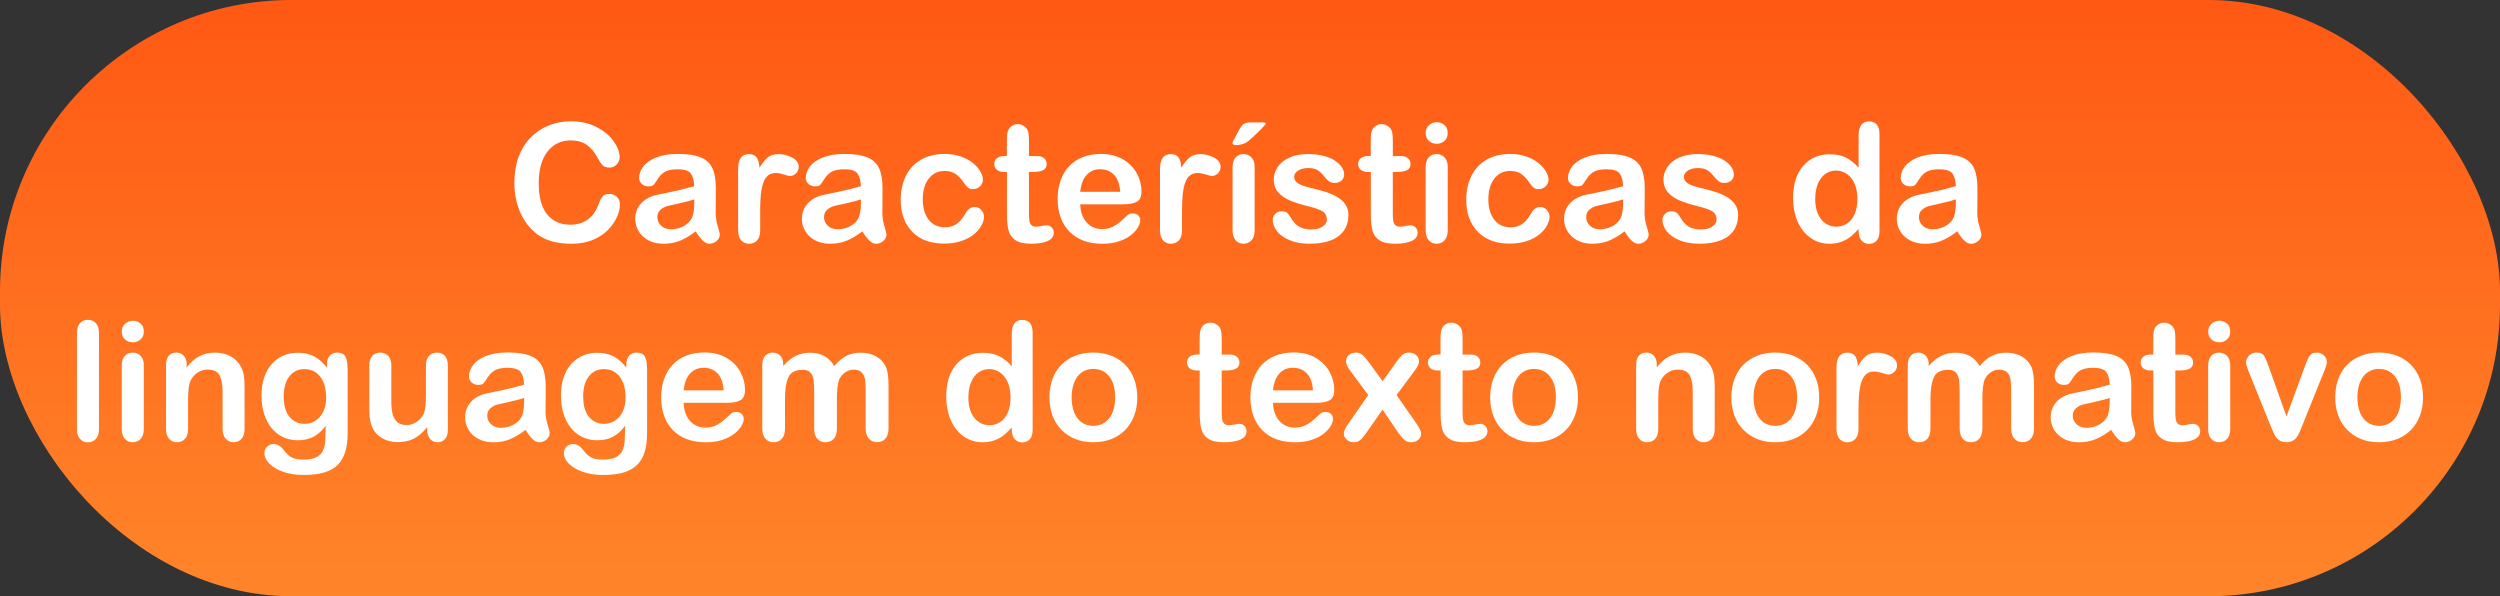 <?xml version="1.0" encoding="UTF-8"?>
<svg id="Layer_2" data-name="Layer 2" xmlns="http://www.w3.org/2000/svg" xmlns:xlink="http://www.w3.org/1999/xlink" viewBox="0 0 680 162.18">
  <rect x="0" y="0" width="680" height="162.18" fill="#333333" stroke="none"/>
  <defs>
    <style>
      .cls-1 {
        fill: url(#linear-gradient);
      }

      .cls-1, .cls-2 {
        stroke-width: 0px;
      }

      .cls-2 {
        fill: #fff;
      }
    </style>
    <linearGradient id="linear-gradient" x1="340" y1="-6.03" x2="340" y2="217.67" gradientUnits="userSpaceOnUse">
      <stop offset="0" stop-color="#ff5713"/>
      <stop offset="1" stop-color="#ff9431"/>
    </linearGradient>
  </defs>
  <g id="Caracteristicas_da_linguagem" data-name="Caracteristicas da linguagem">
    <g>
      <rect class="cls-1" y="0" width="680" height="162.18" rx="79.27" ry="79.27"/>
      <g>
        <path class="cls-2" d="M168.63,55.57c0,1.03-.25,2.14-.76,3.33-.5,1.19-1.3,2.37-2.38,3.52-1.08,1.15-2.47,2.08-4.15,2.8s-3.65,1.08-5.89,1.08c-1.7,0-3.24-.16-4.64-.48s-2.66-.82-3.79-1.51c-1.14-.68-2.18-1.58-3.13-2.69-.85-1.01-1.57-2.14-2.18-3.39-.6-1.25-1.05-2.59-1.35-4.01s-.45-2.93-.45-4.53c0-2.59.38-4.91,1.13-6.97.75-2.05,1.83-3.8,3.24-5.26,1.41-1.46,3.05-2.57,4.94-3.33s3.9-1.14,6.04-1.14c2.61,0,4.93.52,6.97,1.56s3.6,2.33,4.68,3.86,1.63,2.98,1.63,4.34c0,.75-.26,1.41-.79,1.98s-1.16.86-1.91.86c-.83,0-1.46-.2-1.88-.59-.42-.4-.88-1.08-1.4-2.04-.85-1.6-1.85-2.79-3-3.58s-2.57-1.19-4.25-1.19c-2.68,0-4.82,1.02-6.4,3.05-1.59,2.04-2.38,4.93-2.38,8.68,0,2.5.35,4.59,1.05,6.25s1.7,2.9,2.99,3.72,2.8,1.23,4.53,1.23c1.88,0,3.46-.46,4.76-1.4,1.3-.93,2.27-2.3,2.93-4.1.28-.85.62-1.54,1.03-2.08.41-.53,1.07-.8,1.98-.8.78,0,1.44.27,2,.81s.83,1.22.83,2.02Z"/>
        <path class="cls-2" d="M189.24,62.91c-1.45,1.13-2.85,1.97-4.21,2.54-1.36.56-2.88.85-4.56.85-1.54,0-2.89-.3-4.05-.91-1.17-.61-2.06-1.43-2.69-2.47s-.94-2.17-.94-3.38c0-1.64.52-3.04,1.56-4.2s2.47-1.93,4.28-2.33c.38-.09,1.33-.29,2.83-.59s2.8-.59,3.88-.85c1.08-.26,2.24-.57,3.5-.93-.07-1.58-.39-2.74-.96-3.48-.56-.74-1.73-1.11-3.5-1.11-1.52,0-2.67.21-3.44.64-.77.42-1.43,1.06-1.98,1.91-.55.85-.94,1.41-1.17,1.68s-.71.41-1.46.41c-.67,0-1.26-.22-1.75-.65-.49-.43-.74-.98-.74-1.66,0-1.05.37-2.08,1.12-3.08s1.91-1.82,3.49-2.46,3.55-.97,5.91-.97c2.64,0,4.71.31,6.22.93s2.57,1.61,3.2,2.96.93,3.13.93,5.36c0,1.41,0,2.6-.01,3.58s-.02,2.07-.03,3.27c0,1.13.19,2.3.56,3.53.37,1.22.56,2.01.56,2.36,0,.62-.29,1.18-.87,1.68-.58.51-1.23.76-1.97.76-.62,0-1.22-.29-1.82-.87-.6-.58-1.24-1.42-1.91-2.52ZM188.84,54.23c-.88.32-2.16.66-3.83,1.02-1.68.36-2.84.62-3.48.79-.64.17-1.26.5-1.85.99s-.88,1.18-.88,2.05.34,1.68,1.03,2.32c.69.64,1.59.96,2.7.96,1.19,0,2.28-.26,3.29-.78,1-.52,1.74-1.19,2.21-2.01.54-.91.81-2.4.81-4.48v-.86Z"/>
        <path class="cls-2" d="M206.77,57.64v5.01c0,1.22-.29,2.13-.86,2.74-.57.61-1.3.91-2.18.91s-1.57-.31-2.13-.92-.83-1.52-.83-2.72v-16.7c0-2.7.97-4.04,2.92-4.04,1,0,1.71.31,2.15.94s.68,1.56.73,2.79c.72-1.23,1.45-2.16,2.21-2.79.75-.63,1.76-.94,3.02-.94s2.48.31,3.67.94,1.78,1.46,1.78,2.5c0,.73-.25,1.34-.76,1.81-.5.48-1.05.71-1.64.71-.22,0-.75-.14-1.59-.41-.84-.27-1.59-.41-2.23-.41-.88,0-1.6.23-2.15.69-.56.46-.99,1.15-1.3,2.05s-.52,1.99-.64,3.24c-.12,1.25-.18,2.78-.18,4.58Z"/>
        <path class="cls-2" d="M234.57,62.91c-1.45,1.13-2.85,1.97-4.21,2.54-1.36.56-2.88.85-4.56.85-1.54,0-2.89-.3-4.05-.91-1.17-.61-2.06-1.43-2.69-2.47s-.94-2.17-.94-3.38c0-1.64.52-3.04,1.56-4.2s2.47-1.93,4.28-2.33c.38-.09,1.33-.29,2.83-.59s2.8-.59,3.88-.85c1.08-.26,2.24-.57,3.5-.93-.07-1.58-.39-2.74-.96-3.48-.56-.74-1.73-1.11-3.5-1.11-1.52,0-2.67.21-3.44.64-.77.42-1.43,1.06-1.98,1.91-.55.85-.94,1.41-1.17,1.68s-.71.41-1.46.41c-.67,0-1.26-.22-1.75-.65-.49-.43-.74-.98-.74-1.66,0-1.05.37-2.08,1.12-3.08s1.91-1.82,3.49-2.46,3.55-.97,5.91-.97c2.64,0,4.71.31,6.22.93s2.57,1.61,3.2,2.96.93,3.13.93,5.36c0,1.41,0,2.6-.01,3.58s-.02,2.07-.03,3.27c0,1.13.19,2.3.56,3.53.37,1.22.56,2.01.56,2.36,0,.62-.29,1.18-.87,1.68-.58.51-1.23.76-1.97.76-.62,0-1.22-.29-1.82-.87-.6-.58-1.24-1.42-1.91-2.52ZM234.17,54.23c-.88.32-2.16.66-3.83,1.02-1.68.36-2.84.62-3.48.79-.64.17-1.26.5-1.85.99s-.88,1.18-.88,2.05.34,1.68,1.03,2.32c.69.64,1.59.96,2.7.96,1.19,0,2.28-.26,3.29-.78,1-.52,1.74-1.19,2.21-2.01.54-.91.81-2.4.81-4.48v-.86Z"/>
        <path class="cls-2" d="M267.66,58.87c0,.75-.22,1.55-.67,2.4s-1.13,1.66-2.04,2.43c-.92.77-2.07,1.39-3.46,1.86-1.39.47-2.96.7-4.7.7-3.71,0-6.6-1.08-8.68-3.24s-3.12-5.06-3.12-8.69c0-2.46.48-4.64,1.43-6.53s2.33-3.35,4.13-4.38c1.8-1.03,3.95-1.55,6.46-1.55,1.55,0,2.98.23,4.27.68s2.39,1.04,3.3,1.76c.9.72,1.59,1.48,2.06,2.3.48.81.71,1.57.71,2.27s-.27,1.33-.8,1.82-1.18.75-1.95.75c-.5,0-.91-.13-1.24-.38s-.7-.67-1.11-1.24c-.73-1.11-1.5-1.95-2.3-2.5s-1.81-.83-3.04-.83c-1.77,0-3.2.69-4.29,2.08-1.08,1.38-1.63,3.28-1.63,5.68,0,1.13.14,2.16.42,3.11.28.94.68,1.75,1.21,2.42s1.16,1.17,1.91,1.52c.75.34,1.57.52,2.46.52,1.2,0,2.23-.28,3.09-.83.86-.56,1.61-1.41,2.27-2.55.37-.67.76-1.2,1.19-1.58.43-.38.95-.57,1.56-.57.73,0,1.34.28,1.82.83.48.56.72,1.15.72,1.78Z"/>
        <path class="cls-2" d="M273.21,42.43h.66v-3.6c0-.97.03-1.73.08-2.27.05-.55.19-1.02.43-1.42.23-.41.57-.74,1.01-1s.93-.38,1.47-.38c.76,0,1.45.29,2.07.86.41.38.67.85.78,1.4.11.55.17,1.33.17,2.34v4.09h2.2c.85,0,1.5.2,1.94.6.45.4.67.92.67,1.55,0,.81-.32,1.37-.96,1.69-.64.32-1.55.48-2.74.48h-1.12v11.03c0,.94.03,1.66.1,2.16.07.51.24.92.53,1.23.29.32.75.47,1.4.47.35,0,.83-.06,1.43-.19s1.07-.19,1.41-.19c.48,0,.92.19,1.31.58.39.39.58.87.58,1.44,0,.97-.53,1.71-1.58,2.22s-2.57.77-4.55.77-3.3-.31-4.26-.94-1.6-1.5-1.9-2.61c-.3-1.11-.45-2.6-.45-4.46v-11.51h-.79c-.86,0-1.52-.21-1.98-.62s-.68-.93-.68-1.56.24-1.15.71-1.55c.48-.4,1.17-.6,2.08-.6Z"/>
        <path class="cls-2" d="M305.56,55.57h-11.73c.01,1.36.29,2.56.82,3.6.54,1.04,1.25,1.82,2.13,2.35.89.53,1.86.79,2.93.79.72,0,1.37-.08,1.97-.25.59-.17,1.17-.43,1.72-.79.56-.36,1.07-.74,1.54-1.15.47-.41,1.08-.97,1.82-1.67.31-.26.75-.4,1.32-.4.62,0,1.11.17,1.49.51s.57.81.57,1.43c0,.54-.21,1.18-.64,1.9-.43.73-1.07,1.42-1.92,2.09-.86.67-1.93,1.22-3.23,1.66-1.3.44-2.79.66-4.47.66-3.85,0-6.85-1.1-8.99-3.3s-3.21-5.18-3.21-8.94c0-1.77.26-3.42.79-4.93.53-1.52,1.3-2.82,2.31-3.9,1.01-1.08,2.25-1.92,3.73-2.49,1.48-.58,3.12-.87,4.92-.87,2.34,0,4.35.49,6.03,1.48,1.68.99,2.93,2.27,3.77,3.83.83,1.57,1.25,3.16,1.25,4.79,0,1.51-.43,2.49-1.3,2.93-.86.45-2.08.67-3.65.67ZM293.82,52.17h10.88c-.15-2.05-.7-3.58-1.66-4.6-.96-1.02-2.22-1.53-3.79-1.53s-2.72.52-3.68,1.55c-.96,1.03-1.54,2.56-1.75,4.58Z"/>
        <path class="cls-2" d="M321.51,57.64v5.01c0,1.22-.29,2.13-.86,2.74-.57.61-1.3.91-2.17.91s-1.58-.31-2.13-.92-.83-1.52-.83-2.72v-16.7c0-2.7.97-4.04,2.92-4.04,1,0,1.71.31,2.15.94s.68,1.56.73,2.79c.72-1.23,1.45-2.16,2.21-2.79.75-.63,1.76-.94,3.02-.94s2.48.31,3.67.94,1.78,1.46,1.78,2.5c0,.73-.25,1.34-.76,1.81-.5.48-1.05.71-1.64.71-.22,0-.75-.14-1.59-.41-.84-.27-1.59-.41-2.23-.41-.88,0-1.6.23-2.15.69-.56.46-.99,1.15-1.3,2.05-.31.91-.52,1.99-.64,3.24-.12,1.25-.18,2.78-.18,4.58Z"/>
        <path class="cls-2" d="M340.23,33.29h2.97c.75,0,1.12.11,1.12.33,0,.12-.41.59-1.23,1.43s-1.65,1.63-2.48,2.4-1.41,1.22-1.74,1.38c-.83.42-1.73.64-2.68.64-.63,0-.95-.18-.95-.55,0-.25.19-.68.57-1.3l.99-1.85c.57-1.07,1.07-1.75,1.49-2.04.42-.29,1.07-.44,1.93-.44ZM341.26,45.31v17.34c0,1.2-.29,2.11-.86,2.72-.57.62-1.3.92-2.18.92s-1.59-.31-2.14-.94c-.55-.63-.82-1.53-.82-2.7v-17.16c0-1.19.28-2.08.82-2.68.55-.6,1.26-.9,2.14-.9s1.6.3,2.18.9c.57.6.86,1.44.86,2.5Z"/>
        <path class="cls-2" d="M366.77,58.45c0,1.66-.4,3.07-1.21,4.25s-2,2.07-3.57,2.68c-1.57.61-3.49.91-5.75.91s-4-.33-5.54-.99c-1.54-.66-2.67-1.48-3.41-2.47-.73-.99-1.1-1.98-1.1-2.98,0-.66.23-1.22.7-1.69s1.06-.7,1.78-.7c.63,0,1.11.15,1.45.46.34.31.66.74.97,1.3.62,1.07,1.35,1.87,2.21,2.4.86.53,2.02.79,3.5.79,1.2,0,2.19-.27,2.96-.8.77-.53,1.15-1.15,1.15-1.83,0-1.05-.4-1.82-1.2-2.31-.8-.48-2.11-.94-3.94-1.38-2.07-.51-3.75-1.05-5.04-1.62-1.3-.56-2.33-1.31-3.11-2.23s-1.16-2.06-1.16-3.41c0-1.2.36-2.34,1.08-3.41s1.78-1.92,3.18-2.56c1.4-.64,3.09-.96,5.06-.96,1.55,0,2.95.16,4.19.48,1.24.32,2.27.75,3.1,1.3.83.54,1.46,1.14,1.89,1.8.43.66.65,1.3.65,1.93,0,.69-.23,1.25-.69,1.69-.46.44-1.12.66-1.97.66-.62,0-1.14-.18-1.57-.53-.43-.35-.93-.88-1.48-1.58-.46-.59-.99-1.05-1.6-1.41s-1.45-.53-2.5-.53-1.99.23-2.7.69c-.72.46-1.08,1.04-1.08,1.73,0,.63.26,1.15.79,1.55s1.24.74,2.13,1,2.12.59,3.69.97c1.86.45,3.38,1,4.56,1.63,1.18.63,2.07,1.37,2.68,2.23.61.86.91,1.83.91,2.93Z"/>
        <path class="cls-2" d="M372.18,42.43h.66v-3.6c0-.97.03-1.73.08-2.27.05-.55.19-1.02.43-1.42.23-.41.57-.74,1.01-1s.93-.38,1.47-.38c.76,0,1.45.29,2.07.86.41.38.67.85.78,1.4.11.55.17,1.33.17,2.34v4.09h2.2c.85,0,1.5.2,1.94.6.45.4.67.92.67,1.55,0,.81-.32,1.37-.96,1.69-.64.32-1.55.48-2.74.48h-1.12v11.03c0,.94.03,1.66.1,2.16.07.51.24.92.53,1.23.29.32.75.47,1.4.47.35,0,.83-.06,1.43-.19s1.07-.19,1.41-.19c.48,0,.92.19,1.31.58.39.39.58.87.58,1.44,0,.97-.53,1.71-1.58,2.22s-2.57.77-4.55.77-3.3-.31-4.26-.94-1.6-1.5-1.9-2.61c-.3-1.11-.45-2.6-.45-4.46v-11.51h-.79c-.86,0-1.52-.21-1.98-.62s-.68-.93-.68-1.56.24-1.15.71-1.55c.48-.4,1.17-.6,2.08-.6Z"/>
        <path class="cls-2" d="M390.81,39.11c-.84,0-1.55-.26-2.14-.77-.59-.51-.89-1.24-.89-2.18,0-.85.3-1.55.91-2.1.61-.55,1.31-.82,2.12-.82s1.46.25,2.06.75.9,1.22.9,2.18-.29,1.64-.88,2.16c-.59.52-1.28.78-2.09.78ZM393.78,45.31v17.34c0,1.2-.29,2.11-.86,2.72-.57.62-1.3.92-2.18.92s-1.59-.31-2.14-.94c-.55-.63-.82-1.53-.82-2.7v-17.16c0-1.19.28-2.08.82-2.68.55-.6,1.26-.9,2.14-.9s1.6.3,2.18.9c.57.6.86,1.44.86,2.5Z"/>
        <path class="cls-2" d="M421.49,58.87c0,.75-.22,1.55-.67,2.4-.45.85-1.13,1.66-2.04,2.43-.92.77-2.07,1.39-3.46,1.86-1.39.47-2.96.7-4.7.7-3.71,0-6.6-1.08-8.68-3.24s-3.12-5.06-3.12-8.69c0-2.46.48-4.64,1.43-6.53s2.33-3.35,4.13-4.38c1.8-1.03,3.96-1.55,6.46-1.55,1.55,0,2.98.23,4.27.68,1.3.45,2.39,1.04,3.3,1.76.9.72,1.59,1.48,2.07,2.3.48.81.71,1.57.71,2.27s-.27,1.33-.8,1.82c-.54.5-1.18.75-1.95.75-.5,0-.91-.13-1.24-.38-.33-.26-.7-.67-1.11-1.24-.73-1.11-1.5-1.95-2.3-2.5-.8-.56-1.81-.83-3.04-.83-1.77,0-3.2.69-4.29,2.08-1.08,1.38-1.63,3.28-1.63,5.68,0,1.13.14,2.16.42,3.11.28.94.68,1.75,1.21,2.42s1.16,1.17,1.91,1.52c.75.34,1.57.52,2.46.52,1.2,0,2.23-.28,3.09-.83.86-.56,1.61-1.41,2.27-2.55.37-.67.76-1.2,1.19-1.58s.95-.57,1.56-.57c.73,0,1.34.28,1.82.83.48.56.72,1.15.72,1.78Z"/>
        <path class="cls-2" d="M441.88,62.91c-1.45,1.13-2.85,1.97-4.21,2.54-1.36.56-2.88.85-4.56.85-1.54,0-2.89-.3-4.05-.91-1.17-.61-2.06-1.43-2.69-2.47s-.94-2.17-.94-3.38c0-1.64.52-3.04,1.56-4.2s2.47-1.93,4.29-2.33c.38-.09,1.33-.29,2.83-.59s2.8-.59,3.88-.85c1.08-.26,2.24-.57,3.5-.93-.07-1.58-.39-2.74-.96-3.48-.56-.74-1.73-1.11-3.5-1.11-1.52,0-2.67.21-3.44.64-.77.42-1.43,1.06-1.98,1.91-.55.85-.94,1.41-1.17,1.68-.23.27-.71.41-1.46.41-.67,0-1.26-.22-1.75-.65-.49-.43-.74-.98-.74-1.66,0-1.05.37-2.08,1.12-3.08s1.91-1.82,3.49-2.46,3.55-.97,5.91-.97c2.64,0,4.71.31,6.22.93s2.58,1.61,3.2,2.96c.62,1.35.93,3.13.93,5.36,0,1.41,0,2.6-.01,3.58,0,.98-.02,2.07-.03,3.27,0,1.13.19,2.3.56,3.53.37,1.22.56,2.01.56,2.36,0,.62-.29,1.18-.87,1.68-.58.51-1.23.76-1.97.76-.62,0-1.22-.29-1.82-.87-.6-.58-1.24-1.42-1.91-2.52ZM441.48,54.23c-.88.32-2.16.66-3.83,1.02-1.68.36-2.84.62-3.48.79-.64.17-1.26.5-1.85.99s-.88,1.18-.88,2.05.34,1.68,1.03,2.32c.69.64,1.59.96,2.7.96,1.19,0,2.28-.26,3.29-.78,1-.52,1.74-1.19,2.21-2.01.54-.91.81-2.4.81-4.48v-.86Z"/>
        <path class="cls-2" d="M472.77,58.45c0,1.66-.4,3.07-1.21,4.25s-2,2.07-3.57,2.68c-1.57.61-3.49.91-5.75.91s-4-.33-5.54-.99c-1.54-.66-2.67-1.48-3.41-2.47-.73-.99-1.1-1.98-1.1-2.98,0-.66.23-1.22.7-1.69s1.06-.7,1.78-.7c.63,0,1.11.15,1.45.46.34.31.66.74.97,1.3.62,1.07,1.35,1.87,2.21,2.4.86.53,2.02.79,3.5.79,1.2,0,2.19-.27,2.96-.8.77-.53,1.15-1.15,1.15-1.83,0-1.05-.4-1.82-1.2-2.31-.8-.48-2.11-.94-3.94-1.38-2.07-.51-3.75-1.05-5.04-1.62-1.3-.56-2.33-1.31-3.11-2.23s-1.16-2.06-1.16-3.41c0-1.2.36-2.34,1.08-3.41s1.78-1.92,3.18-2.56c1.4-.64,3.09-.96,5.06-.96,1.55,0,2.95.16,4.19.48,1.24.32,2.27.75,3.1,1.3.83.54,1.46,1.14,1.89,1.8.43.66.65,1.3.65,1.93,0,.69-.23,1.25-.69,1.69-.46.44-1.12.66-1.97.66-.62,0-1.14-.18-1.57-.53-.43-.35-.93-.88-1.48-1.58-.46-.59-.99-1.05-1.6-1.41s-1.45-.53-2.5-.53-1.99.23-2.7.69c-.72.46-1.08,1.04-1.08,1.73,0,.63.26,1.15.79,1.55s1.24.74,2.13,1,2.12.59,3.69.97c1.86.45,3.38,1,4.56,1.63,1.18.63,2.07,1.37,2.68,2.23.61.86.91,1.83.91,2.93Z"/>
        <path class="cls-2" d="M505.53,62.87v-.59c-.81.92-1.6,1.67-2.38,2.25-.78.58-1.63,1.02-2.55,1.32-.92.3-1.92.45-3,.45-1.44,0-2.76-.3-3.99-.91-1.22-.61-2.28-1.48-3.17-2.6s-1.57-2.45-2.03-3.98c-.46-1.52-.69-3.17-.69-4.94,0-3.75.92-6.67,2.75-8.77,1.83-2.09,4.24-3.14,7.23-3.14,1.73,0,3.19.3,4.37.89s2.34,1.5,3.47,2.74v-8.85c0-1.23.25-2.16.74-2.79.49-.63,1.19-.94,2.1-.94s1.61.29,2.1.87c.49.58.74,1.43.74,2.56v26.46c0,1.14-.26,2-.79,2.57s-1.21.86-2.04.86-1.5-.3-2.03-.89c-.54-.59-.8-1.44-.8-2.54ZM493.73,54.06c0,1.63.25,3.01.76,4.15.51,1.14,1.2,2,2.08,2.58.88.58,1.84.87,2.88.87s2.02-.27,2.89-.82c.87-.55,1.57-1.39,2.09-2.53.52-1.14.78-2.55.78-4.25,0-1.6-.26-2.97-.78-4.12-.52-1.15-1.22-2.03-2.11-2.64-.89-.61-1.86-.91-2.91-.91s-2.08.31-2.94.93-1.53,1.52-2.01,2.68c-.48,1.16-.71,2.52-.71,4.05Z"/>
        <path class="cls-2" d="M532.38,62.91c-1.45,1.13-2.85,1.97-4.21,2.54-1.36.56-2.88.85-4.56.85-1.54,0-2.89-.3-4.05-.91-1.17-.61-2.06-1.43-2.69-2.47s-.94-2.17-.94-3.38c0-1.64.52-3.04,1.56-4.2s2.47-1.93,4.29-2.33c.38-.09,1.33-.29,2.83-.59s2.8-.59,3.88-.85c1.08-.26,2.24-.57,3.5-.93-.07-1.58-.39-2.74-.96-3.48-.56-.74-1.73-1.11-3.5-1.11-1.52,0-2.67.21-3.44.64-.77.42-1.43,1.06-1.98,1.91-.55.85-.94,1.41-1.17,1.68-.23.27-.71.41-1.46.41-.67,0-1.26-.22-1.75-.65-.49-.43-.74-.98-.74-1.66,0-1.05.37-2.08,1.12-3.08s1.91-1.82,3.49-2.46,3.55-.97,5.91-.97c2.64,0,4.71.31,6.22.93s2.58,1.61,3.2,2.96c.62,1.35.93,3.13.93,5.36,0,1.41,0,2.6-.01,3.58,0,.98-.02,2.07-.03,3.27,0,1.13.19,2.3.56,3.53.37,1.22.56,2.01.56,2.36,0,.62-.29,1.18-.87,1.68-.58.51-1.23.76-1.97.76-.62,0-1.22-.29-1.82-.87-.6-.58-1.24-1.42-1.91-2.52ZM531.99,54.23c-.88.32-2.16.66-3.83,1.02-1.68.36-2.84.62-3.48.79-.64.17-1.26.5-1.85.99s-.88,1.18-.88,2.05.34,1.68,1.03,2.32c.69.64,1.59.96,2.7.96,1.19,0,2.28-.26,3.29-.78,1-.52,1.74-1.19,2.21-2.01.54-.91.81-2.4.81-4.48v-.86Z"/>
        <path class="cls-2" d="M20.93,116.65v-26.02c0-1.2.27-2.11.8-2.72.53-.62,1.26-.92,2.16-.92s1.64.3,2.2.91c.56.61.83,1.52.83,2.74v26.02c0,1.22-.28,2.13-.85,2.74-.56.61-1.29.91-2.19.91s-1.59-.31-2.14-.94c-.55-.63-.82-1.53-.82-2.7Z"/>
        <path class="cls-2" d="M36.15,93.11c-.83,0-1.55-.26-2.14-.77-.59-.51-.89-1.24-.89-2.18,0-.85.3-1.55.91-2.1.61-.55,1.31-.82,2.12-.82s1.46.25,2.07.75.9,1.22.9,2.18-.29,1.64-.88,2.16c-.59.52-1.28.78-2.09.78ZM39.12,99.31v17.34c0,1.2-.29,2.11-.86,2.72s-1.3.92-2.18.92-1.59-.31-2.14-.94c-.55-.63-.82-1.53-.82-2.7v-17.16c0-1.19.27-2.08.82-2.68.55-.6,1.26-.9,2.14-.9s1.6.3,2.18.9.86,1.44.86,2.5Z"/>
        <path class="cls-2" d="M50.76,99.22v.73c1.05-1.39,2.21-2.41,3.46-3.06,1.25-.65,2.69-.98,4.32-.98s3,.34,4.24,1.03,2.18,1.66,2.79,2.92c.4.73.65,1.52.77,2.37s.18,1.93.18,3.25v11.16c0,1.2-.27,2.11-.82,2.72-.55.62-1.26.92-2.14.92s-1.62-.31-2.18-.94-.83-1.53-.83-2.7v-10c0-1.98-.27-3.49-.82-4.54-.55-1.05-1.64-1.57-3.28-1.57-1.07,0-2.04.32-2.92.96-.88.64-1.52,1.51-1.93,2.63-.29.89-.44,2.56-.44,5.01v7.51c0,1.22-.28,2.13-.85,2.74-.56.61-1.29.91-2.19.91s-1.57-.31-2.13-.94-.83-1.53-.83-2.7v-17.34c0-1.14.25-2,.75-2.56s1.18-.85,2.04-.85c.53,0,1,.12,1.43.37s.77.62,1.02,1.12c.26.5.38,1.11.38,1.82Z"/>
        <path class="cls-2" d="M94.56,100.3v17.42c0,1.99-.21,3.71-.64,5.14s-1.11,2.62-2.04,3.56-2.16,1.63-3.68,2.09c-1.52.45-3.4.68-5.66.68-2.07,0-3.91-.29-5.54-.87s-2.88-1.33-3.76-2.24-1.32-1.86-1.32-2.82c0-.73.25-1.33.75-1.79.5-.46,1.1-.69,1.8-.69.88,0,1.65.39,2.31,1.16.32.4.66.79,1,1.2.34.4.72.75,1.14,1.03.42.29.92.5,1.5.64s1.26.21,2.02.21c1.55,0,2.76-.22,3.61-.65.86-.43,1.46-1.04,1.8-1.81s.55-1.61.6-2.49c.06-.89.1-2.31.13-4.27-.92,1.29-1.99,2.27-3.2,2.94-1.21.67-2.65,1.01-4.32,1.01-2.01,0-3.76-.51-5.26-1.54s-2.65-2.46-3.46-4.31-1.21-3.98-1.21-6.39c0-1.8.25-3.43.74-4.88.49-1.45,1.19-2.67,2.1-3.67s1.96-1.75,3.14-2.25c1.19-.51,2.49-.76,3.91-.76,1.7,0,3.17.33,4.42.98s2.4,1.67,3.47,3.06v-.81c0-1.04.26-1.85.77-2.42s1.17-.86,1.98-.86c1.16,0,1.93.38,2.31,1.13.38.75.57,1.84.57,3.26ZM77.18,107.9c0,2.43.53,4.27,1.59,5.52s2.44,1.87,4.12,1.87c1,0,1.94-.27,2.82-.8.89-.53,1.61-1.34,2.16-2.42.56-1.08.83-2.38.83-3.92,0-2.45-.54-4.35-1.61-5.71-1.08-1.36-2.49-2.04-4.25-2.04s-3.09.65-4.12,1.96c-1.03,1.3-1.55,3.16-1.55,5.56Z"/>
        <path class="cls-2" d="M116.2,116.91v-.77c-.72.91-1.47,1.67-2.26,2.29s-1.66,1.07-2.59,1.37c-.94.3-2.01.45-3.21.45-1.45,0-2.75-.3-3.9-.9-1.15-.6-2.04-1.43-2.67-2.48-.75-1.27-1.12-3.11-1.12-5.49v-11.89c0-1.2.27-2.1.81-2.69.54-.59,1.26-.89,2.15-.89s1.64.3,2.2.9.83,1.49.83,2.68v9.6c0,1.39.12,2.56.35,3.5.23.95.66,1.69,1.26,2.22.61.53,1.43.8,2.47.8s1.96-.3,2.86-.9,1.55-1.38,1.96-2.35c.34-.85.51-2.71.51-5.58v-7.29c0-1.19.28-2.08.83-2.68s1.28-.9,2.18-.9,1.61.3,2.15.89c.54.59.81,1.49.81,2.69v17.38c0,1.14-.26,2-.78,2.57s-1.19.86-2.01.86-1.5-.3-2.03-.89c-.53-.59-.8-1.42-.8-2.49Z"/>
        <path class="cls-2" d="M142.96,116.91c-1.45,1.13-2.85,1.97-4.21,2.54-1.36.56-2.88.85-4.56.85-1.54,0-2.89-.3-4.05-.91-1.17-.61-2.06-1.43-2.69-2.47s-.94-2.17-.94-3.38c0-1.64.52-3.04,1.56-4.2s2.47-1.93,4.28-2.33c.38-.09,1.33-.29,2.83-.59s2.8-.59,3.88-.85c1.08-.26,2.24-.57,3.5-.93-.07-1.58-.39-2.74-.96-3.48-.56-.74-1.73-1.11-3.5-1.11-1.52,0-2.67.21-3.44.64-.77.42-1.43,1.06-1.98,1.91-.55.85-.94,1.41-1.17,1.68s-.71.41-1.46.41c-.67,0-1.26-.22-1.75-.65-.49-.43-.74-.98-.74-1.66,0-1.05.37-2.08,1.12-3.08s1.91-1.82,3.49-2.46,3.55-.97,5.91-.97c2.64,0,4.71.31,6.22.93s2.57,1.61,3.2,2.96.93,3.13.93,5.36c0,1.41,0,2.6-.01,3.58s-.02,2.07-.03,3.27c0,1.13.19,2.3.56,3.53.37,1.22.56,2.01.56,2.36,0,.62-.29,1.18-.87,1.68-.58.51-1.23.76-1.97.76-.62,0-1.22-.29-1.82-.87-.6-.58-1.24-1.42-1.91-2.52ZM142.57,108.23c-.88.32-2.16.66-3.83,1.02-1.68.36-2.84.62-3.48.79-.64.17-1.26.5-1.85.99s-.88,1.18-.88,2.05.34,1.68,1.03,2.32c.69.64,1.59.96,2.7.96,1.19,0,2.28-.26,3.29-.78,1-.52,1.74-1.19,2.21-2.01.54-.91.81-2.4.81-4.48v-.86Z"/>
        <path class="cls-2" d="M176.01,100.3v17.42c0,1.99-.21,3.71-.64,5.14s-1.11,2.62-2.04,3.56-2.16,1.63-3.68,2.09c-1.52.45-3.4.68-5.66.68-2.07,0-3.91-.29-5.54-.87s-2.88-1.33-3.76-2.24-1.32-1.86-1.32-2.82c0-.73.25-1.33.75-1.79.5-.46,1.1-.69,1.8-.69.88,0,1.65.39,2.31,1.16.32.4.66.79,1,1.2.34.4.72.75,1.14,1.03.42.29.92.5,1.5.64s1.26.21,2.02.21c1.55,0,2.76-.22,3.61-.65.86-.43,1.46-1.04,1.8-1.81s.55-1.61.6-2.49c.06-.89.1-2.31.13-4.27-.92,1.29-1.99,2.27-3.2,2.94-1.21.67-2.65,1.01-4.32,1.01-2.01,0-3.76-.51-5.26-1.54s-2.65-2.46-3.46-4.31-1.21-3.98-1.21-6.39c0-1.8.25-3.43.74-4.88.49-1.45,1.19-2.67,2.1-3.67s1.96-1.75,3.14-2.25c1.19-.51,2.49-.76,3.91-.76,1.7,0,3.17.33,4.42.98s2.4,1.67,3.47,3.06v-.81c0-1.04.26-1.85.77-2.42s1.17-.86,1.98-.86c1.16,0,1.93.38,2.31,1.13.38.75.57,1.84.57,3.26ZM158.63,107.9c0,2.43.53,4.27,1.59,5.52s2.44,1.87,4.12,1.87c1,0,1.94-.27,2.82-.8.89-.53,1.61-1.34,2.16-2.42.56-1.08.83-2.38.83-3.92,0-2.45-.54-4.35-1.61-5.71-1.08-1.36-2.49-2.04-4.25-2.04s-3.09.65-4.12,1.96c-1.03,1.3-1.55,3.16-1.55,5.56Z"/>
        <path class="cls-2" d="M197.7,109.57h-11.73c.01,1.36.29,2.56.82,3.6s1.25,1.82,2.13,2.35c.89.53,1.86.79,2.93.79.72,0,1.37-.08,1.97-.25.59-.17,1.17-.43,1.73-.79.56-.36,1.07-.74,1.54-1.15s1.08-.97,1.82-1.67c.31-.26.75-.4,1.32-.4.62,0,1.11.17,1.49.51s.57.81.57,1.43c0,.54-.21,1.18-.64,1.9-.42.73-1.07,1.42-1.92,2.09-.86.67-1.93,1.22-3.23,1.66-1.3.44-2.79.66-4.47.66-3.85,0-6.85-1.1-8.99-3.3s-3.21-5.18-3.21-8.94c0-1.77.26-3.42.79-4.93.53-1.52,1.3-2.82,2.31-3.9s2.26-1.92,3.74-2.49c1.48-.58,3.12-.87,4.92-.87,2.34,0,4.35.49,6.03,1.48,1.68.99,2.93,2.27,3.77,3.83s1.25,3.16,1.25,4.79c0,1.51-.43,2.49-1.3,2.93-.86.45-2.08.67-3.65.67ZM185.96,106.17h10.88c-.15-2.05-.7-3.58-1.66-4.6-.96-1.02-2.22-1.53-3.79-1.53s-2.72.52-3.68,1.55c-.96,1.03-1.54,2.56-1.75,4.58Z"/>
        <path class="cls-2" d="M227.64,108.54v7.98c0,1.26-.29,2.2-.86,2.83s-1.33.94-2.26.94-1.64-.31-2.21-.94-.85-1.57-.85-2.83v-9.56c0-1.51-.05-2.68-.15-3.52s-.38-1.52-.83-2.05c-.45-.53-1.17-.8-2.15-.8-1.96,0-3.26.67-3.88,2.02s-.93,3.28-.93,5.8v8.11c0,1.25-.28,2.19-.85,2.82-.56.64-1.31.96-2.23.96s-1.65-.32-2.23-.96c-.58-.64-.87-1.58-.87-2.82v-17.16c0-1.13.26-1.98.78-2.57s1.21-.88,2.05-.88,1.5.27,2.05.82c.55.55.82,1.31.82,2.27v.57c1.04-1.25,2.15-2.16,3.34-2.75s2.5-.88,3.96-.88,2.81.3,3.89.9,1.98,1.51,2.68,2.72c1.01-1.23,2.09-2.14,3.25-2.74,1.16-.59,2.44-.89,3.85-.89,1.64,0,3.05.32,4.24.97s2.07,1.57,2.66,2.77c.51,1.08.77,2.79.77,5.12v11.71c0,1.26-.29,2.2-.86,2.83s-1.33.94-2.26.94-1.65-.32-2.23-.96c-.58-.64-.87-1.58-.87-2.82v-10.09c0-1.29-.06-2.32-.16-3.1-.11-.78-.41-1.43-.89-1.96s-1.22-.79-2.2-.79c-.79,0-1.54.23-2.25.7s-1.26,1.1-1.66,1.89c-.44,1.01-.66,2.8-.66,5.36Z"/>
        <path class="cls-2" d="M275.19,116.87v-.59c-.81.92-1.6,1.67-2.38,2.25-.78.58-1.63,1.02-2.55,1.32-.92.3-1.92.45-3,.45-1.44,0-2.76-.3-3.99-.91-1.22-.61-2.28-1.48-3.17-2.6s-1.57-2.45-2.03-3.98c-.46-1.52-.69-3.17-.69-4.94,0-3.75.92-6.67,2.75-8.77,1.83-2.09,4.24-3.14,7.23-3.14,1.73,0,3.19.3,4.37.89s2.34,1.5,3.47,2.74v-8.85c0-1.23.25-2.16.74-2.79.49-.63,1.19-.94,2.1-.94s1.61.29,2.1.87c.49.58.74,1.43.74,2.56v26.46c0,1.14-.26,2-.79,2.57s-1.21.86-2.04.86-1.5-.3-2.03-.89c-.54-.59-.8-1.44-.8-2.54ZM263.39,108.06c0,1.63.25,3.01.76,4.15.51,1.14,1.2,2,2.08,2.58.88.58,1.84.87,2.88.87s2.02-.27,2.89-.82c.87-.55,1.57-1.39,2.09-2.53.52-1.14.78-2.55.78-4.25,0-1.6-.26-2.97-.78-4.12-.52-1.15-1.22-2.03-2.11-2.64-.89-.61-1.86-.91-2.91-.91s-2.08.31-2.94.93-1.53,1.52-2.01,2.68c-.48,1.16-.71,2.52-.71,4.05Z"/>
        <path class="cls-2" d="M309.34,108.1c0,1.79-.28,3.44-.84,4.94s-1.36,2.81-2.42,3.89-2.32,1.92-3.78,2.49c-1.47.58-3.11.87-4.94.87s-3.45-.29-4.9-.88c-1.45-.59-2.71-1.42-3.77-2.52-1.06-1.09-1.87-2.38-2.42-3.87-.55-1.49-.82-3.13-.82-4.93s.28-3.48.83-4.99,1.35-2.8,2.4-3.87c1.04-1.07,2.3-1.89,3.78-2.47,1.48-.58,3.11-.87,4.9-.87s3.46.29,4.94.88c1.48.59,2.75,1.42,3.8,2.5s1.86,2.37,2.41,3.87c.55,1.49.82,3.14.82,4.94ZM303.32,108.1c0-2.45-.54-4.35-1.61-5.71-1.08-1.36-2.52-2.04-4.34-2.04-1.17,0-2.21.3-3.1.91-.89.61-1.58,1.51-2.06,2.69-.48,1.19-.73,2.57-.73,4.15s.24,2.94.71,4.11c.48,1.17,1.16,2.07,2.04,2.69.89.62,1.93.93,3.13.93,1.82,0,3.26-.68,4.34-2.05,1.08-1.37,1.61-3.26,1.61-5.68Z"/>
        <path class="cls-2" d="M325.64,96.43h.66v-3.6c0-.97.03-1.73.08-2.27.05-.55.19-1.02.43-1.42.23-.41.57-.74,1.01-1s.93-.38,1.47-.38c.76,0,1.45.29,2.07.86.41.38.67.85.78,1.4.11.55.17,1.33.17,2.34v4.09h2.2c.85,0,1.5.2,1.94.6.45.4.67.92.67,1.55,0,.81-.32,1.37-.96,1.69-.64.32-1.55.48-2.74.48h-1.12v11.03c0,.94.03,1.66.1,2.16.07.51.24.92.53,1.23.29.32.75.47,1.4.47.35,0,.83-.06,1.43-.19s1.07-.19,1.41-.19c.48,0,.92.19,1.31.58.39.39.58.87.58,1.44,0,.97-.53,1.71-1.58,2.22s-2.57.77-4.55.77-3.3-.31-4.26-.94-1.6-1.5-1.9-2.61c-.3-1.11-.45-2.6-.45-4.46v-11.51h-.79c-.86,0-1.52-.21-1.98-.62s-.68-.93-.68-1.56.24-1.15.71-1.55c.48-.4,1.17-.6,2.08-.6Z"/>
        <path class="cls-2" d="M357.99,109.57h-11.73c.01,1.36.29,2.56.82,3.6.54,1.04,1.25,1.82,2.13,2.35.89.53,1.86.79,2.93.79.72,0,1.37-.08,1.97-.25.59-.17,1.17-.43,1.72-.79.56-.36,1.07-.74,1.54-1.15.47-.41,1.08-.97,1.82-1.67.31-.26.75-.4,1.32-.4.62,0,1.11.17,1.49.51s.57.81.57,1.43c0,.54-.21,1.18-.64,1.9-.43.73-1.07,1.42-1.92,2.09-.86.67-1.93,1.22-3.23,1.66-1.3.44-2.79.66-4.47.66-3.85,0-6.85-1.1-8.99-3.3s-3.21-5.18-3.21-8.94c0-1.77.26-3.42.79-4.93.53-1.52,1.3-2.82,2.31-3.9,1.01-1.08,2.25-1.92,3.73-2.49,1.48-.58,3.12-.87,4.92-.87,2.34,0,4.35.49,6.03,1.48,1.68.99,2.93,2.27,3.77,3.83.83,1.57,1.25,3.16,1.25,4.79,0,1.51-.43,2.49-1.3,2.93-.86.45-2.08.67-3.65.67ZM346.25,106.17h10.88c-.15-2.05-.7-3.58-1.66-4.6-.96-1.02-2.22-1.53-3.79-1.53s-2.72.52-3.68,1.55c-.96,1.03-1.54,2.56-1.75,4.58Z"/>
        <path class="cls-2" d="M380.4,117.81l-4.35-6.39-4.46,6.39c-.64.89-1.19,1.53-1.64,1.91-.45.38-1.01.57-1.7.57-.76,0-1.41-.24-1.94-.71-.54-.48-.8-1.02-.8-1.64s.41-1.53,1.23-2.7l5.43-7.78-4.81-6.48c-.84-1.07-1.25-2-1.25-2.79,0-.62.25-1.15.75-1.6s1.15-.68,1.96-.68c.7,0,1.29.2,1.75.59.46.4,1,1.02,1.62,1.87l3.89,5.32,3.78-5.32c.63-.88,1.17-1.51,1.64-1.89.46-.38,1.04-.57,1.72-.57.79,0,1.45.22,1.97.67.52.45.78.98.78,1.61,0,.45-.11.89-.32,1.31-.21.42-.54.91-.98,1.48l-4.81,6.48,5.43,7.78c.85,1.22,1.27,2.13,1.27,2.75s-.26,1.17-.79,1.63-1.18.68-1.96.68c-.69,0-1.27-.2-1.75-.59-.48-.4-1.02-1.03-1.64-1.89Z"/>
        <path class="cls-2" d="M391.16,96.43h.66v-3.6c0-.97.03-1.73.08-2.27.05-.55.19-1.02.43-1.42.23-.41.57-.74,1.01-1s.93-.38,1.47-.38c.76,0,1.45.29,2.07.86.41.38.67.85.78,1.4.11.55.17,1.33.17,2.34v4.09h2.2c.85,0,1.5.2,1.94.6.45.4.67.92.67,1.55,0,.81-.32,1.37-.96,1.69-.64.32-1.55.48-2.74.48h-1.12v11.03c0,.94.03,1.66.1,2.16.07.51.24.92.53,1.23.29.32.75.47,1.4.47.35,0,.83-.06,1.43-.19s1.07-.19,1.41-.19c.48,0,.92.19,1.31.58.39.39.58.87.58,1.44,0,.97-.53,1.71-1.58,2.22s-2.57.77-4.55.77-3.3-.31-4.26-.94-1.6-1.5-1.9-2.61c-.3-1.11-.45-2.6-.45-4.46v-11.51h-.79c-.86,0-1.52-.21-1.98-.62s-.68-.93-.68-1.56.24-1.15.71-1.55c.48-.4,1.17-.6,2.08-.6Z"/>
        <path class="cls-2" d="M429.22,108.1c0,1.79-.28,3.44-.84,4.94s-1.36,2.81-2.42,3.89-2.32,1.92-3.78,2.49c-1.47.58-3.11.87-4.94.87s-3.45-.29-4.9-.88c-1.45-.59-2.71-1.42-3.77-2.52-1.06-1.09-1.87-2.38-2.42-3.87-.55-1.49-.82-3.13-.82-4.93s.28-3.48.83-4.99,1.35-2.8,2.4-3.87c1.04-1.07,2.3-1.89,3.78-2.47,1.48-.58,3.11-.87,4.9-.87s3.46.29,4.94.88c1.48.59,2.75,1.42,3.8,2.5s1.86,2.37,2.41,3.87c.55,1.49.82,3.14.82,4.94ZM423.2,108.1c0-2.45-.54-4.35-1.61-5.71-1.08-1.36-2.52-2.04-4.34-2.04-1.17,0-2.21.3-3.1.91-.89.61-1.58,1.51-2.06,2.69-.48,1.19-.73,2.57-.73,4.15s.24,2.94.71,4.11c.48,1.17,1.16,2.07,2.04,2.69.89.62,1.93.93,3.13.93,1.82,0,3.26-.68,4.34-2.05,1.08-1.37,1.61-3.26,1.61-5.68Z"/>
        <path class="cls-2" d="M450.64,99.22v.73c1.05-1.39,2.21-2.41,3.46-3.06,1.25-.65,2.69-.98,4.32-.98s3,.34,4.24,1.03,2.18,1.66,2.79,2.92c.39.73.65,1.52.77,2.37s.18,1.93.18,3.25v11.16c0,1.2-.27,2.11-.82,2.72-.55.62-1.26.92-2.14.92s-1.62-.31-2.18-.94-.83-1.53-.83-2.7v-10c0-1.98-.27-3.49-.82-4.54-.55-1.05-1.64-1.57-3.28-1.57-1.07,0-2.04.32-2.92.96-.88.64-1.52,1.51-1.93,2.63-.29.89-.44,2.56-.44,5.01v7.51c0,1.22-.28,2.13-.85,2.74-.56.61-1.29.91-2.19.91s-1.58-.31-2.13-.94c-.56-.63-.84-1.53-.84-2.7v-17.34c0-1.14.25-2,.75-2.56.5-.56,1.18-.85,2.04-.85.53,0,1,.12,1.43.37s.77.62,1.02,1.12c.26.5.38,1.11.38,1.82Z"/>
        <path class="cls-2" d="M494.83,108.1c0,1.79-.28,3.44-.84,4.94s-1.36,2.81-2.42,3.89-2.32,1.92-3.78,2.49c-1.47.58-3.11.87-4.94.87s-3.45-.29-4.9-.88c-1.45-.59-2.71-1.42-3.77-2.52-1.06-1.09-1.87-2.38-2.42-3.87-.55-1.49-.82-3.13-.82-4.93s.28-3.48.83-4.99,1.35-2.8,2.4-3.87c1.04-1.07,2.3-1.89,3.78-2.47,1.48-.58,3.11-.87,4.9-.87s3.46.29,4.94.88c1.48.59,2.75,1.42,3.8,2.5s1.86,2.37,2.41,3.87c.55,1.49.82,3.14.82,4.94ZM488.81,108.1c0-2.45-.54-4.35-1.61-5.71-1.08-1.36-2.52-2.04-4.34-2.04-1.17,0-2.21.3-3.1.91-.89.61-1.58,1.51-2.06,2.69-.48,1.19-.73,2.57-.73,4.15s.24,2.94.71,4.11c.48,1.17,1.16,2.07,2.04,2.69.89.62,1.93.93,3.13.93,1.82,0,3.26-.68,4.34-2.05,1.08-1.37,1.61-3.26,1.61-5.68Z"/>
        <path class="cls-2" d="M505.51,111.64v5.01c0,1.22-.29,2.13-.86,2.74-.57.61-1.3.91-2.17.91s-1.58-.31-2.13-.92-.83-1.52-.83-2.72v-16.7c0-2.7.97-4.04,2.92-4.04,1,0,1.71.31,2.15.94s.68,1.56.73,2.79c.72-1.23,1.45-2.16,2.21-2.79.75-.63,1.76-.94,3.02-.94s2.48.31,3.67.94,1.78,1.46,1.78,2.5c0,.73-.25,1.34-.76,1.81-.5.48-1.05.71-1.64.71-.22,0-.75-.14-1.59-.41-.84-.27-1.59-.41-2.23-.41-.88,0-1.6.23-2.15.69-.56.46-.99,1.15-1.3,2.05-.31.91-.52,1.99-.64,3.24-.12,1.25-.18,2.78-.18,4.58Z"/>
        <path class="cls-2" d="M539.21,108.54v7.98c0,1.26-.29,2.2-.86,2.83s-1.33.94-2.26.94-1.64-.31-2.21-.94c-.56-.63-.85-1.57-.85-2.83v-9.56c0-1.51-.05-2.68-.15-3.52s-.38-1.52-.83-2.05c-.46-.53-1.17-.8-2.15-.8-1.96,0-3.25.67-3.88,2.02-.62,1.35-.93,3.28-.93,5.8v8.11c0,1.25-.28,2.19-.85,2.82-.56.64-1.31.96-2.23.96s-1.65-.32-2.23-.96c-.58-.64-.87-1.58-.87-2.82v-17.16c0-1.13.26-1.98.78-2.57.52-.59,1.21-.88,2.05-.88s1.5.27,2.05.82c.55.55.82,1.31.82,2.27v.57c1.04-1.25,2.15-2.16,3.34-2.75,1.19-.59,2.51-.88,3.96-.88s2.81.3,3.89.9,1.98,1.51,2.68,2.72c1.01-1.23,2.09-2.14,3.25-2.74,1.16-.59,2.44-.89,3.85-.89,1.64,0,3.05.32,4.24.97s2.07,1.57,2.66,2.77c.51,1.08.77,2.79.77,5.12v11.71c0,1.26-.29,2.2-.86,2.83-.57.63-1.33.94-2.26.94s-1.65-.32-2.23-.96c-.58-.64-.87-1.58-.87-2.82v-10.09c0-1.29-.05-2.32-.16-3.1-.11-.78-.41-1.43-.89-1.96-.48-.53-1.22-.79-2.2-.79-.79,0-1.54.23-2.25.7-.71.47-1.26,1.1-1.66,1.89-.44,1.01-.66,2.8-.66,5.36Z"/>
        <path class="cls-2" d="M574.24,116.91c-1.45,1.13-2.85,1.97-4.21,2.54-1.36.56-2.88.85-4.56.85-1.54,0-2.89-.3-4.05-.91-1.17-.61-2.06-1.43-2.69-2.47s-.94-2.17-.94-3.38c0-1.64.52-3.04,1.56-4.2s2.47-1.93,4.29-2.33c.38-.09,1.33-.29,2.83-.59s2.8-.59,3.88-.85c1.08-.26,2.24-.57,3.5-.93-.07-1.58-.39-2.74-.96-3.48-.56-.74-1.73-1.11-3.5-1.11-1.52,0-2.67.21-3.44.64-.77.42-1.43,1.06-1.98,1.91-.55.85-.94,1.41-1.17,1.68-.23.27-.71.41-1.46.41-.67,0-1.26-.22-1.75-.65-.49-.43-.74-.98-.74-1.66,0-1.05.37-2.08,1.12-3.08s1.91-1.82,3.49-2.46,3.55-.97,5.91-.97c2.64,0,4.71.31,6.22.93s2.58,1.61,3.2,2.96c.62,1.35.93,3.13.93,5.36,0,1.41,0,2.6-.01,3.58,0,.98-.02,2.07-.03,3.27,0,1.13.19,2.3.56,3.53.37,1.22.56,2.01.56,2.36,0,.62-.29,1.18-.87,1.68-.58.51-1.23.76-1.97.76-.62,0-1.22-.29-1.82-.87-.6-.58-1.24-1.42-1.91-2.52ZM573.84,108.23c-.88.32-2.16.66-3.83,1.02-1.68.36-2.84.62-3.48.79-.64.17-1.26.5-1.85.99s-.88,1.18-.88,2.05.34,1.68,1.03,2.32c.69.64,1.59.96,2.7.96,1.19,0,2.28-.26,3.29-.78,1-.52,1.74-1.19,2.21-2.01.54-.91.81-2.4.81-4.48v-.86Z"/>
        <path class="cls-2" d="M585.03,96.43h.66v-3.6c0-.97.03-1.73.08-2.27.05-.55.19-1.02.43-1.42.23-.41.57-.74,1.01-1s.93-.38,1.47-.38c.76,0,1.45.29,2.07.86.41.38.67.85.78,1.4.11.55.17,1.33.17,2.34v4.09h2.2c.85,0,1.5.2,1.94.6.45.4.67.92.67,1.55,0,.81-.32,1.37-.96,1.69-.64.32-1.55.48-2.74.48h-1.12v11.03c0,.94.03,1.66.1,2.16.07.51.24.92.53,1.23.29.32.75.47,1.4.47.35,0,.83-.06,1.43-.19s1.07-.19,1.41-.19c.48,0,.92.19,1.31.58.39.39.58.87.58,1.44,0,.97-.53,1.71-1.58,2.22s-2.57.77-4.55.77-3.3-.31-4.26-.94-1.6-1.5-1.9-2.61c-.3-1.11-.45-2.6-.45-4.46v-11.51h-.79c-.86,0-1.52-.21-1.98-.62s-.68-.93-.68-1.56.24-1.15.71-1.55c.48-.4,1.17-.6,2.08-.6Z"/>
        <path class="cls-2" d="M603.66,93.11c-.84,0-1.55-.26-2.14-.77-.59-.51-.89-1.24-.89-2.18,0-.85.3-1.55.91-2.1.61-.55,1.31-.82,2.12-.82s1.46.25,2.06.75.9,1.22.9,2.18-.29,1.64-.88,2.16c-.59.52-1.28.78-2.09.78ZM606.62,99.31v17.34c0,1.2-.29,2.11-.86,2.72-.57.62-1.3.92-2.18.92s-1.59-.31-2.14-.94c-.55-.63-.82-1.53-.82-2.7v-17.16c0-1.19.28-2.08.82-2.68.55-.6,1.26-.9,2.14-.9s1.6.3,2.18.9c.57.6.86,1.44.86,2.5Z"/>
        <path class="cls-2" d="M617.06,99.64l4.86,13.62,5.23-14.22c.41-1.14.81-1.95,1.21-2.43s1-.71,1.8-.71c.76,0,1.41.26,1.94.77.54.51.8,1.11.8,1.78,0,.26-.05.57-.14.92-.09.35-.21.68-.33.99-.12.31-.27.66-.43,1.05l-5.76,14.28c-.16.41-.37.93-.63,1.56-.26.63-.54,1.17-.86,1.61-.31.45-.7.79-1.16,1.04-.46.25-1.02.37-1.68.37-.85,0-1.53-.19-2.03-.58-.5-.39-.88-.81-1.12-1.27-.24-.46-.65-1.37-1.22-2.74l-5.71-14.13c-.13-.35-.27-.7-.41-1.05-.14-.35-.26-.71-.35-1.08-.1-.37-.14-.68-.14-.94,0-.41.12-.82.37-1.22s.59-.73,1.03-.99c.44-.26.92-.38,1.43-.38,1,0,1.68.29,2.05.86.37.57.79,1.53,1.24,2.88Z"/>
        <path class="cls-2" d="M659.07,108.1c0,1.79-.28,3.44-.84,4.94s-1.36,2.81-2.42,3.89-2.32,1.92-3.78,2.49c-1.47.58-3.11.87-4.94.87s-3.45-.29-4.9-.88c-1.45-.59-2.71-1.42-3.77-2.52-1.06-1.09-1.87-2.38-2.42-3.87-.55-1.49-.82-3.13-.82-4.93s.28-3.48.83-4.99,1.35-2.8,2.4-3.87c1.04-1.07,2.3-1.89,3.78-2.47,1.48-.58,3.11-.87,4.9-.87s3.46.29,4.94.88c1.48.59,2.75,1.42,3.8,2.5s1.86,2.37,2.41,3.87c.55,1.49.82,3.14.82,4.94ZM653.05,108.1c0-2.45-.54-4.35-1.61-5.71-1.08-1.36-2.52-2.04-4.34-2.04-1.17,0-2.21.3-3.1.91-.89.61-1.58,1.51-2.06,2.69-.48,1.19-.73,2.57-.73,4.15s.24,2.94.71,4.11c.48,1.17,1.16,2.07,2.04,2.69.89.62,1.93.93,3.13.93,1.82,0,3.26-.68,4.34-2.05,1.08-1.37,1.61-3.26,1.61-5.68Z"/>
      </g>
    </g>
  </g>
</svg>